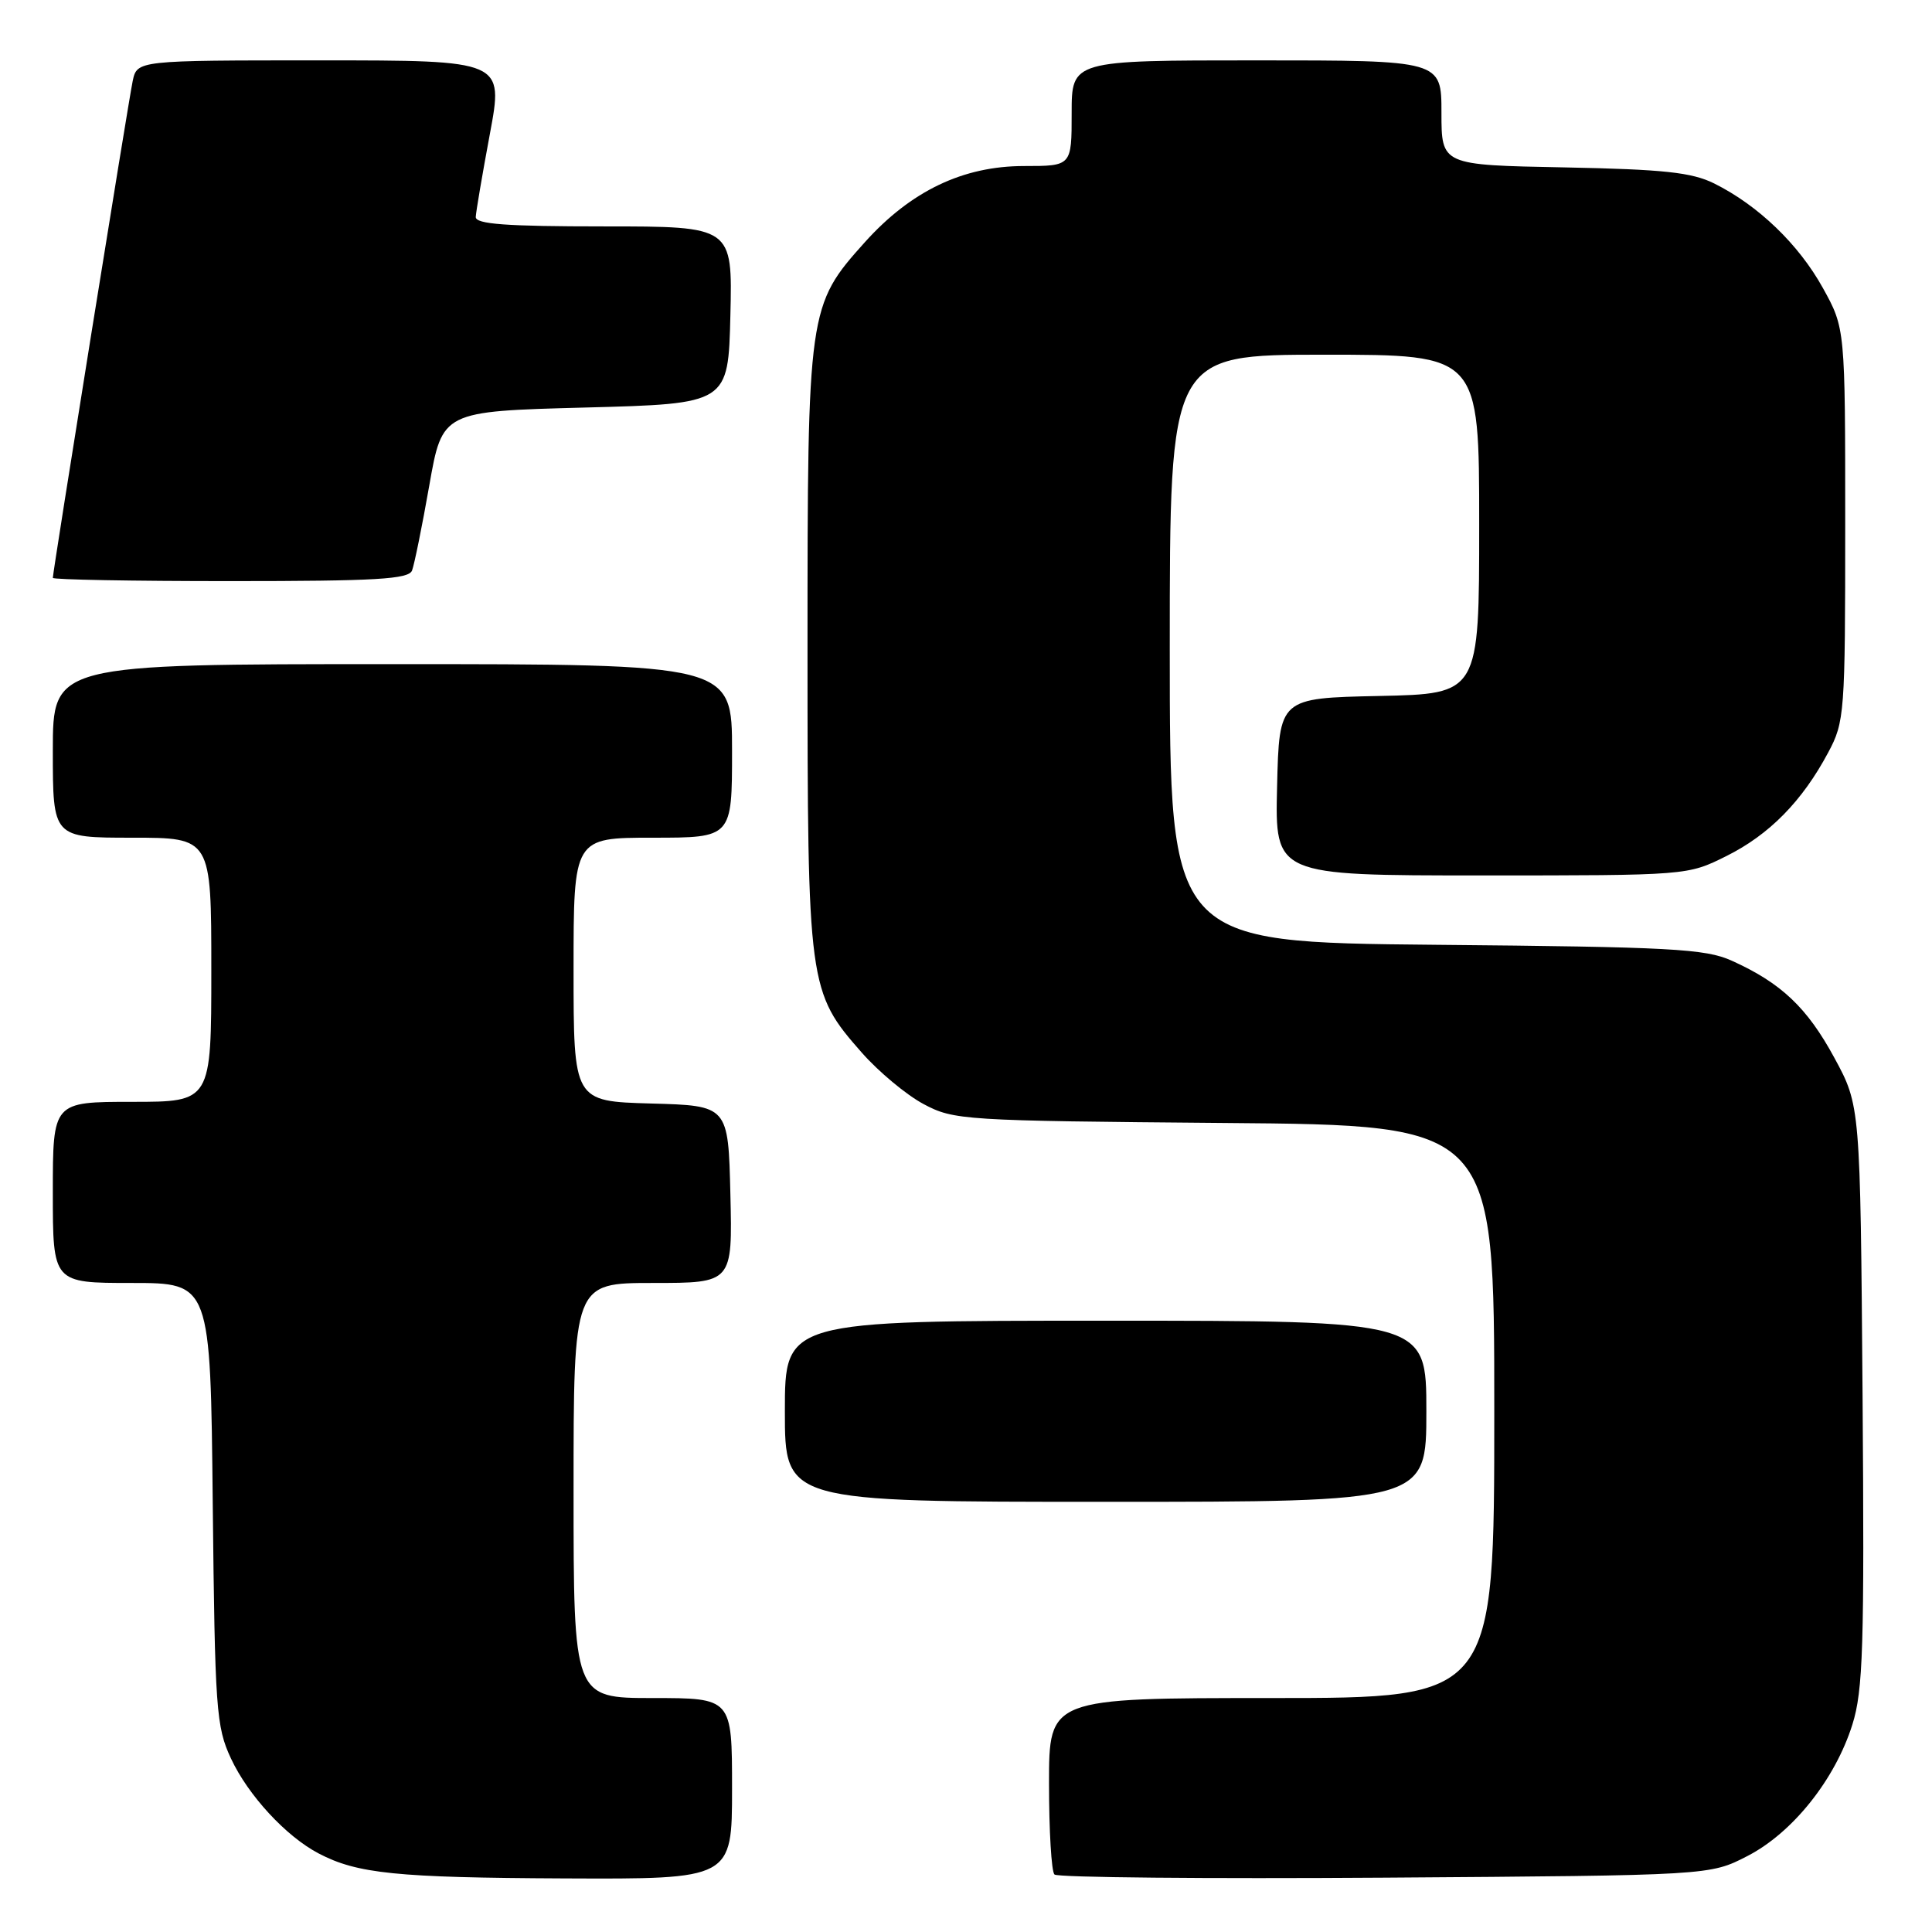 <?xml version="1.0" encoding="UTF-8" standalone="no"?>
<!DOCTYPE svg PUBLIC "-//W3C//DTD SVG 1.1//EN" "http://www.w3.org/Graphics/SVG/1.1/DTD/svg11.dtd" >
<svg xmlns="http://www.w3.org/2000/svg" xmlns:xlink="http://www.w3.org/1999/xlink" version="1.1" viewBox="0 0 256 256">
 <g >
 <path fill="currentColor"
d=" M 97.00 237.00 C 97.00 225.00 97.00 225.00 86.50 225.00 C 76.00 225.00 76.00 225.00 76.00 197.50 C 76.00 170.00 76.00 170.00 86.53 170.00 C 97.06 170.00 97.06 170.00 96.78 158.25 C 96.50 146.50 96.50 146.50 86.25 146.22 C 76.00 145.93 76.00 145.93 76.00 128.47 C 76.00 111.00 76.00 111.00 86.50 111.00 C 97.00 111.00 97.00 111.00 97.00 99.50 C 97.00 88.00 97.00 88.00 52.00 88.00 C 7.00 88.00 7.00 88.00 7.00 99.50 C 7.00 111.00 7.00 111.00 17.50 111.00 C 28.00 111.00 28.00 111.00 28.00 128.50 C 28.00 146.00 28.00 146.00 17.50 146.00 C 7.00 146.00 7.00 146.00 7.00 158.00 C 7.00 170.00 7.00 170.00 17.44 170.00 C 27.89 170.00 27.89 170.00 28.19 199.25 C 28.48 226.48 28.64 228.81 30.60 233.00 C 32.87 237.88 37.90 243.33 42.22 245.59 C 47.33 248.27 52.52 248.80 74.75 248.90 C 97.00 249.00 97.00 249.00 97.00 237.00 Z  M 231.53 245.94 C 237.52 242.86 243.16 235.80 245.45 228.51 C 246.87 223.99 247.05 218.22 246.80 184.90 C 246.50 146.50 246.50 146.50 243.06 140.16 C 239.45 133.50 236.00 130.24 229.45 127.29 C 225.96 125.72 221.43 125.47 190.25 125.19 C 155.00 124.86 155.00 124.86 155.00 85.93 C 155.00 47.00 155.00 47.00 175.50 47.00 C 196.00 47.00 196.00 47.00 196.00 69.47 C 196.00 91.94 196.00 91.94 182.75 92.22 C 169.50 92.50 169.50 92.50 169.22 104.25 C 168.94 116.00 168.94 116.00 196.27 116.00 C 223.61 116.00 223.61 116.00 228.76 113.43 C 234.44 110.60 238.80 106.17 242.24 99.72 C 244.42 95.65 244.50 94.57 244.50 69.50 C 244.50 43.50 244.50 43.50 241.53 38.14 C 238.33 32.37 232.97 27.21 227.14 24.31 C 224.17 22.84 220.49 22.44 207.25 22.18 C 191.00 21.87 191.00 21.87 191.00 14.93 C 191.00 8.00 191.00 8.00 166.50 8.00 C 142.00 8.00 142.00 8.00 142.00 15.00 C 142.00 22.00 142.00 22.00 135.70 22.00 C 127.61 22.00 120.71 25.30 114.61 32.08 C 107.07 40.48 107.00 40.97 107.00 86.00 C 107.00 130.68 107.10 131.42 114.20 139.49 C 116.42 142.01 120.10 145.08 122.37 146.29 C 126.38 148.43 127.58 148.51 162.25 148.80 C 198.00 149.09 198.00 149.09 198.00 187.05 C 198.00 225.00 198.00 225.00 168.50 225.00 C 139.00 225.00 139.00 225.00 139.00 236.33 C 139.00 242.57 139.32 247.99 139.72 248.38 C 140.11 248.78 159.81 248.96 183.49 248.80 C 226.56 248.50 226.56 248.50 231.53 245.94 Z  M 189.00 187.00 C 189.00 175.00 189.00 175.00 146.50 175.00 C 104.00 175.00 104.00 175.00 104.00 187.00 C 104.00 199.00 104.00 199.00 146.50 199.00 C 189.00 199.00 189.00 199.00 189.00 187.00 Z  M 54.60 75.59 C 54.90 74.81 55.93 69.75 56.88 64.34 C 58.61 54.50 58.61 54.50 77.56 54.00 C 96.50 53.50 96.50 53.50 96.78 41.75 C 97.06 30.00 97.06 30.00 80.03 30.00 C 67.05 30.00 63.01 29.70 63.04 28.75 C 63.07 28.06 63.91 23.11 64.91 17.75 C 66.73 8.00 66.73 8.00 42.44 8.00 C 18.16 8.00 18.16 8.00 17.58 10.75 C 17.01 13.47 7.00 75.74 7.00 76.57 C 7.00 76.81 17.59 77.00 30.53 77.00 C 49.86 77.00 54.16 76.75 54.60 75.59 Z "/>
</g>
</svg>